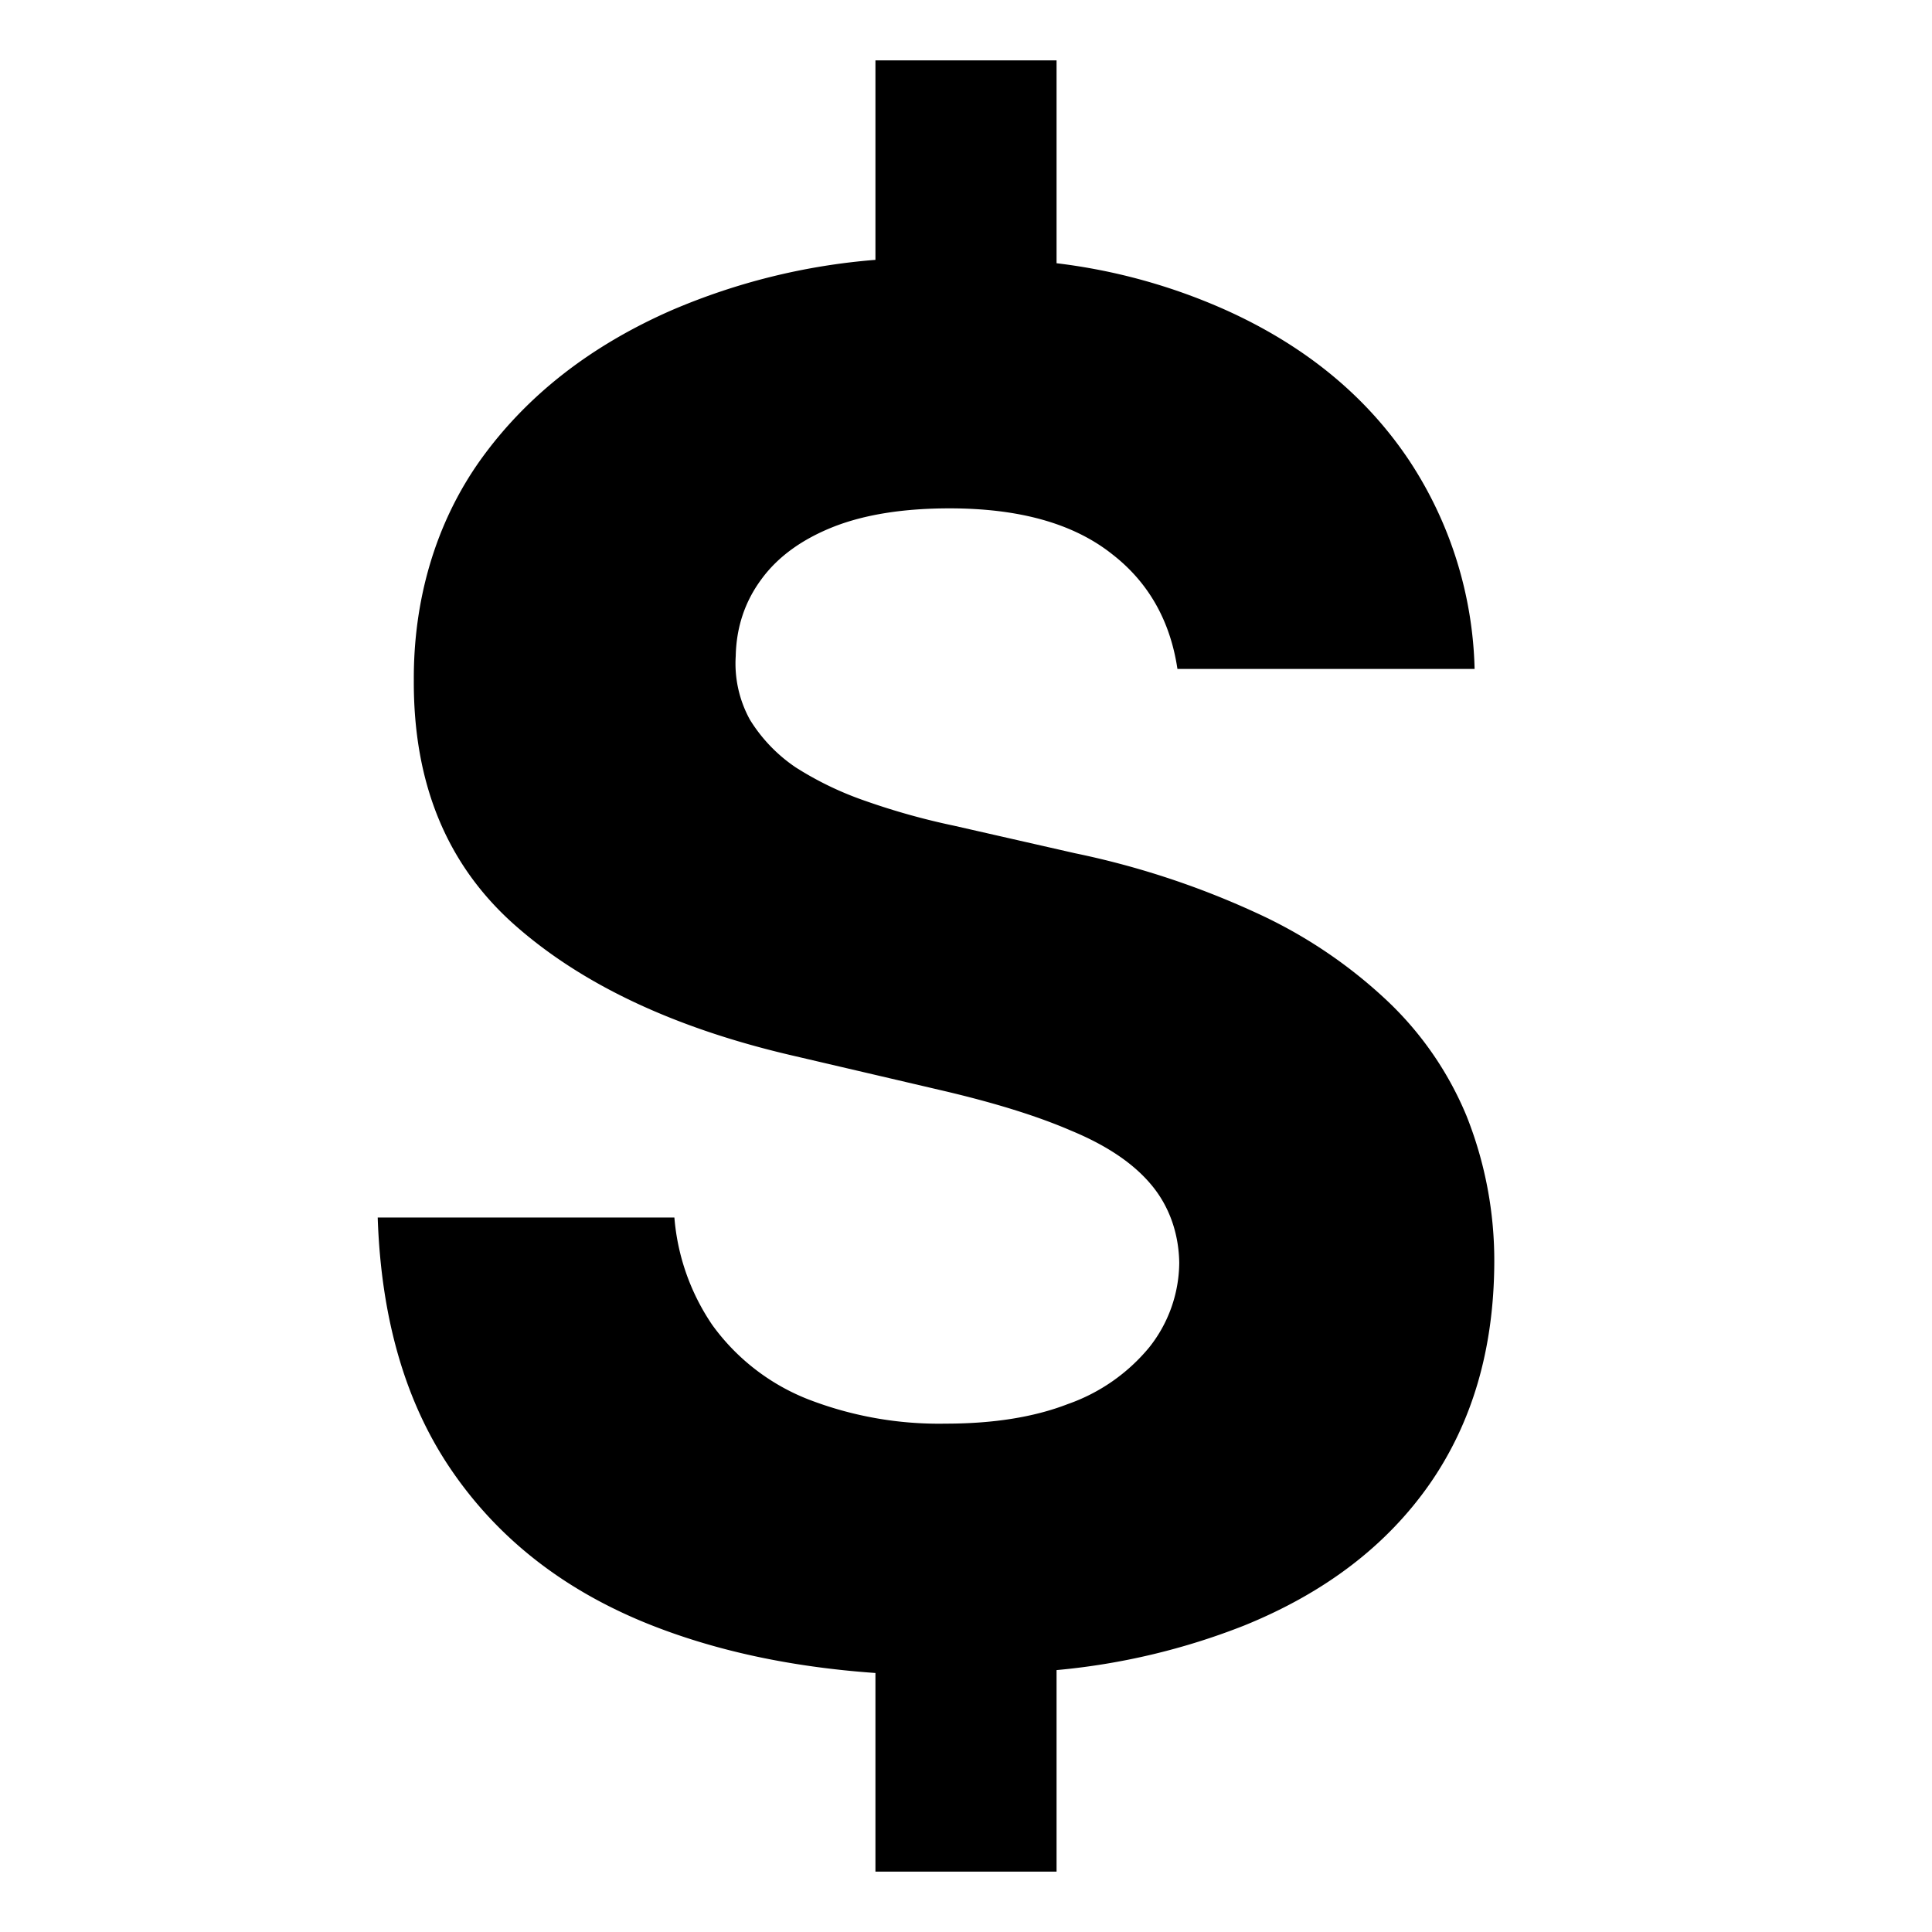 <svg xmlns="http://www.w3.org/2000/svg" width="16" height="16" fill="currentColor" viewBox="0 0 16 16">
  <path d="M10.17 2.576a4.841 4.841 0 0 0-1.42-.396V.5h-1.5v1.652a5.344 5.344 0 0 0-1.694.42c-.673.296-1.195.707-1.572 1.23-.383.534-.56 1.176-.557 1.83-.004.856.273 1.524.824 2.018.56.5 1.335.867 2.331 1.096l1.22.285c.428.1.785.21 1.067.332.288.119.512.266.663.446.154.182.23.41.234.648a1.138 1.138 0 0 1-.25.703 1.529 1.529 0 0 1-.673.468c-.284.11-.623.162-1.013.162a3 3 0 0 1-1.141-.203 1.783 1.783 0 0 1-.79-.614 1.842 1.842 0 0 1-.314-.89H3.128c.028.838.23 1.526.597 2.072.387.575.93 1.005 1.634 1.29.553.223 1.182.36 1.891.41V15.5h1.5v-1.669a5.618 5.618 0 0 0 1.556-.37c.672-.273 1.18-.665 1.533-1.17.352-.506.532-1.114.536-1.83a3.238 3.238 0 0 0-.23-1.22 2.768 2.768 0 0 0-.66-.956 4.002 4.002 0 0 0-1.083-.726 6.946 6.946 0 0 0-1.5-.493L7.9 6.838a5.793 5.793 0 0 1-.733-.205 2.728 2.728 0 0 1-.576-.277 1.299 1.299 0 0 1-.38-.395.965.965 0 0 1-.118-.528c.005-.237.075-.45.212-.635.139-.191.343-.335.602-.437.262-.102.583-.151.957-.151.566 0 1.02.12 1.347.38.302.234.481.554.54.95h2.461a3.271 3.271 0 0 0-.54-1.724c-.353-.53-.853-.944-1.502-1.24Z"/>
</svg>
